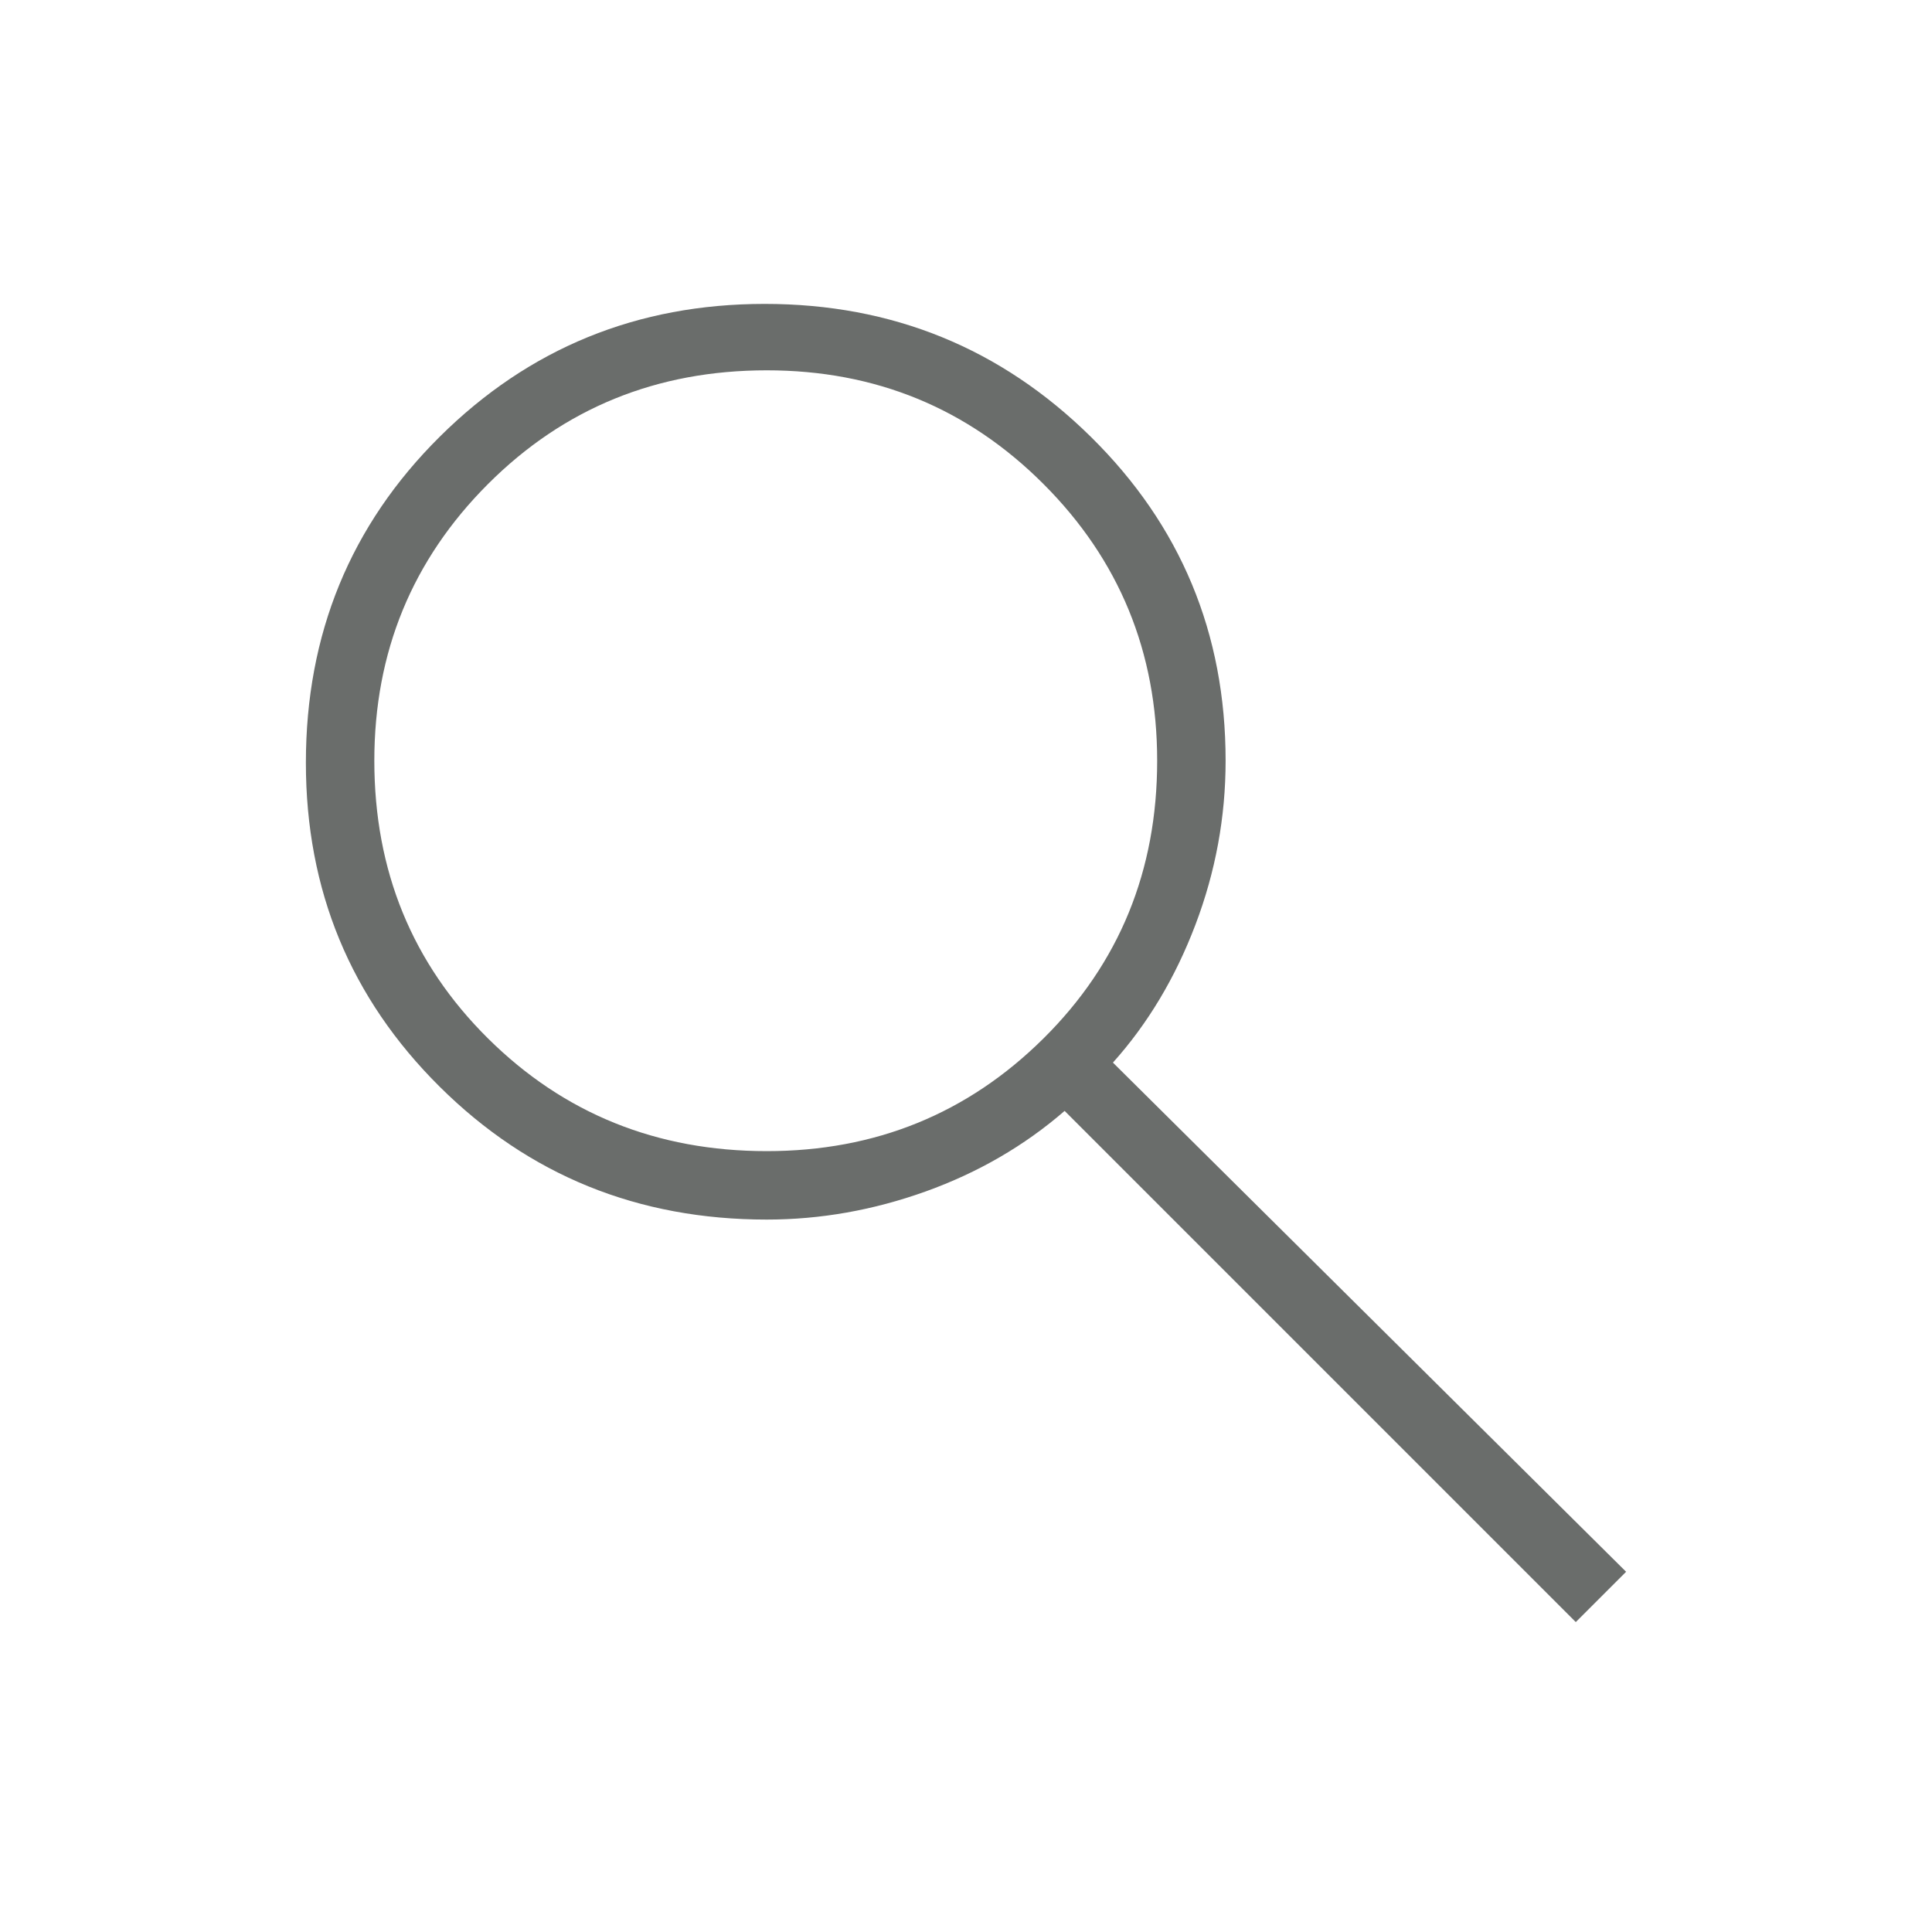 <?xml version="1.0" encoding="UTF-8" standalone="no"?>
<svg
   height="40"
   width="40"
   version="1.1"
   id="svg8517"
   xmlns="http://www.w3.org/2000/svg"
   xmlns:svg="http://www.w3.org/2000/svg">
  <defs
     id="defs8521" />
  <path
     d="M 32.625,33.583 22.042,23 q -1.25,1.083 -2.875,1.667 -1.625,0.583 -3.292,0.583 -4,0 -6.771,-2.75 -2.771,-2.75 -2.771,-6.708 0,-4 2.771,-6.75 2.771,-2.75 6.729,-2.75 3.959,0 6.75,2.75 2.792,2.75 2.792,6.708 0,1.75 -0.625,3.396 -0.625,1.646 -1.708,2.854 l 10.625,10.542 z m -16.75,-9.75 q 3.375,0 5.729,-2.333 2.354,-2.333 2.354,-5.75 0,-3.375 -2.354,-5.729 -2.354,-2.354 -5.729,-2.354 -3.417,0 -5.771,2.354 -2.354,2.354 -2.354,5.729 0,3.417 2.354,5.75 2.354,2.333 5.771,2.333 z"
     id="path8515"
     style="fill:#6a6d6b;fill-opacity:1" />
</svg>
